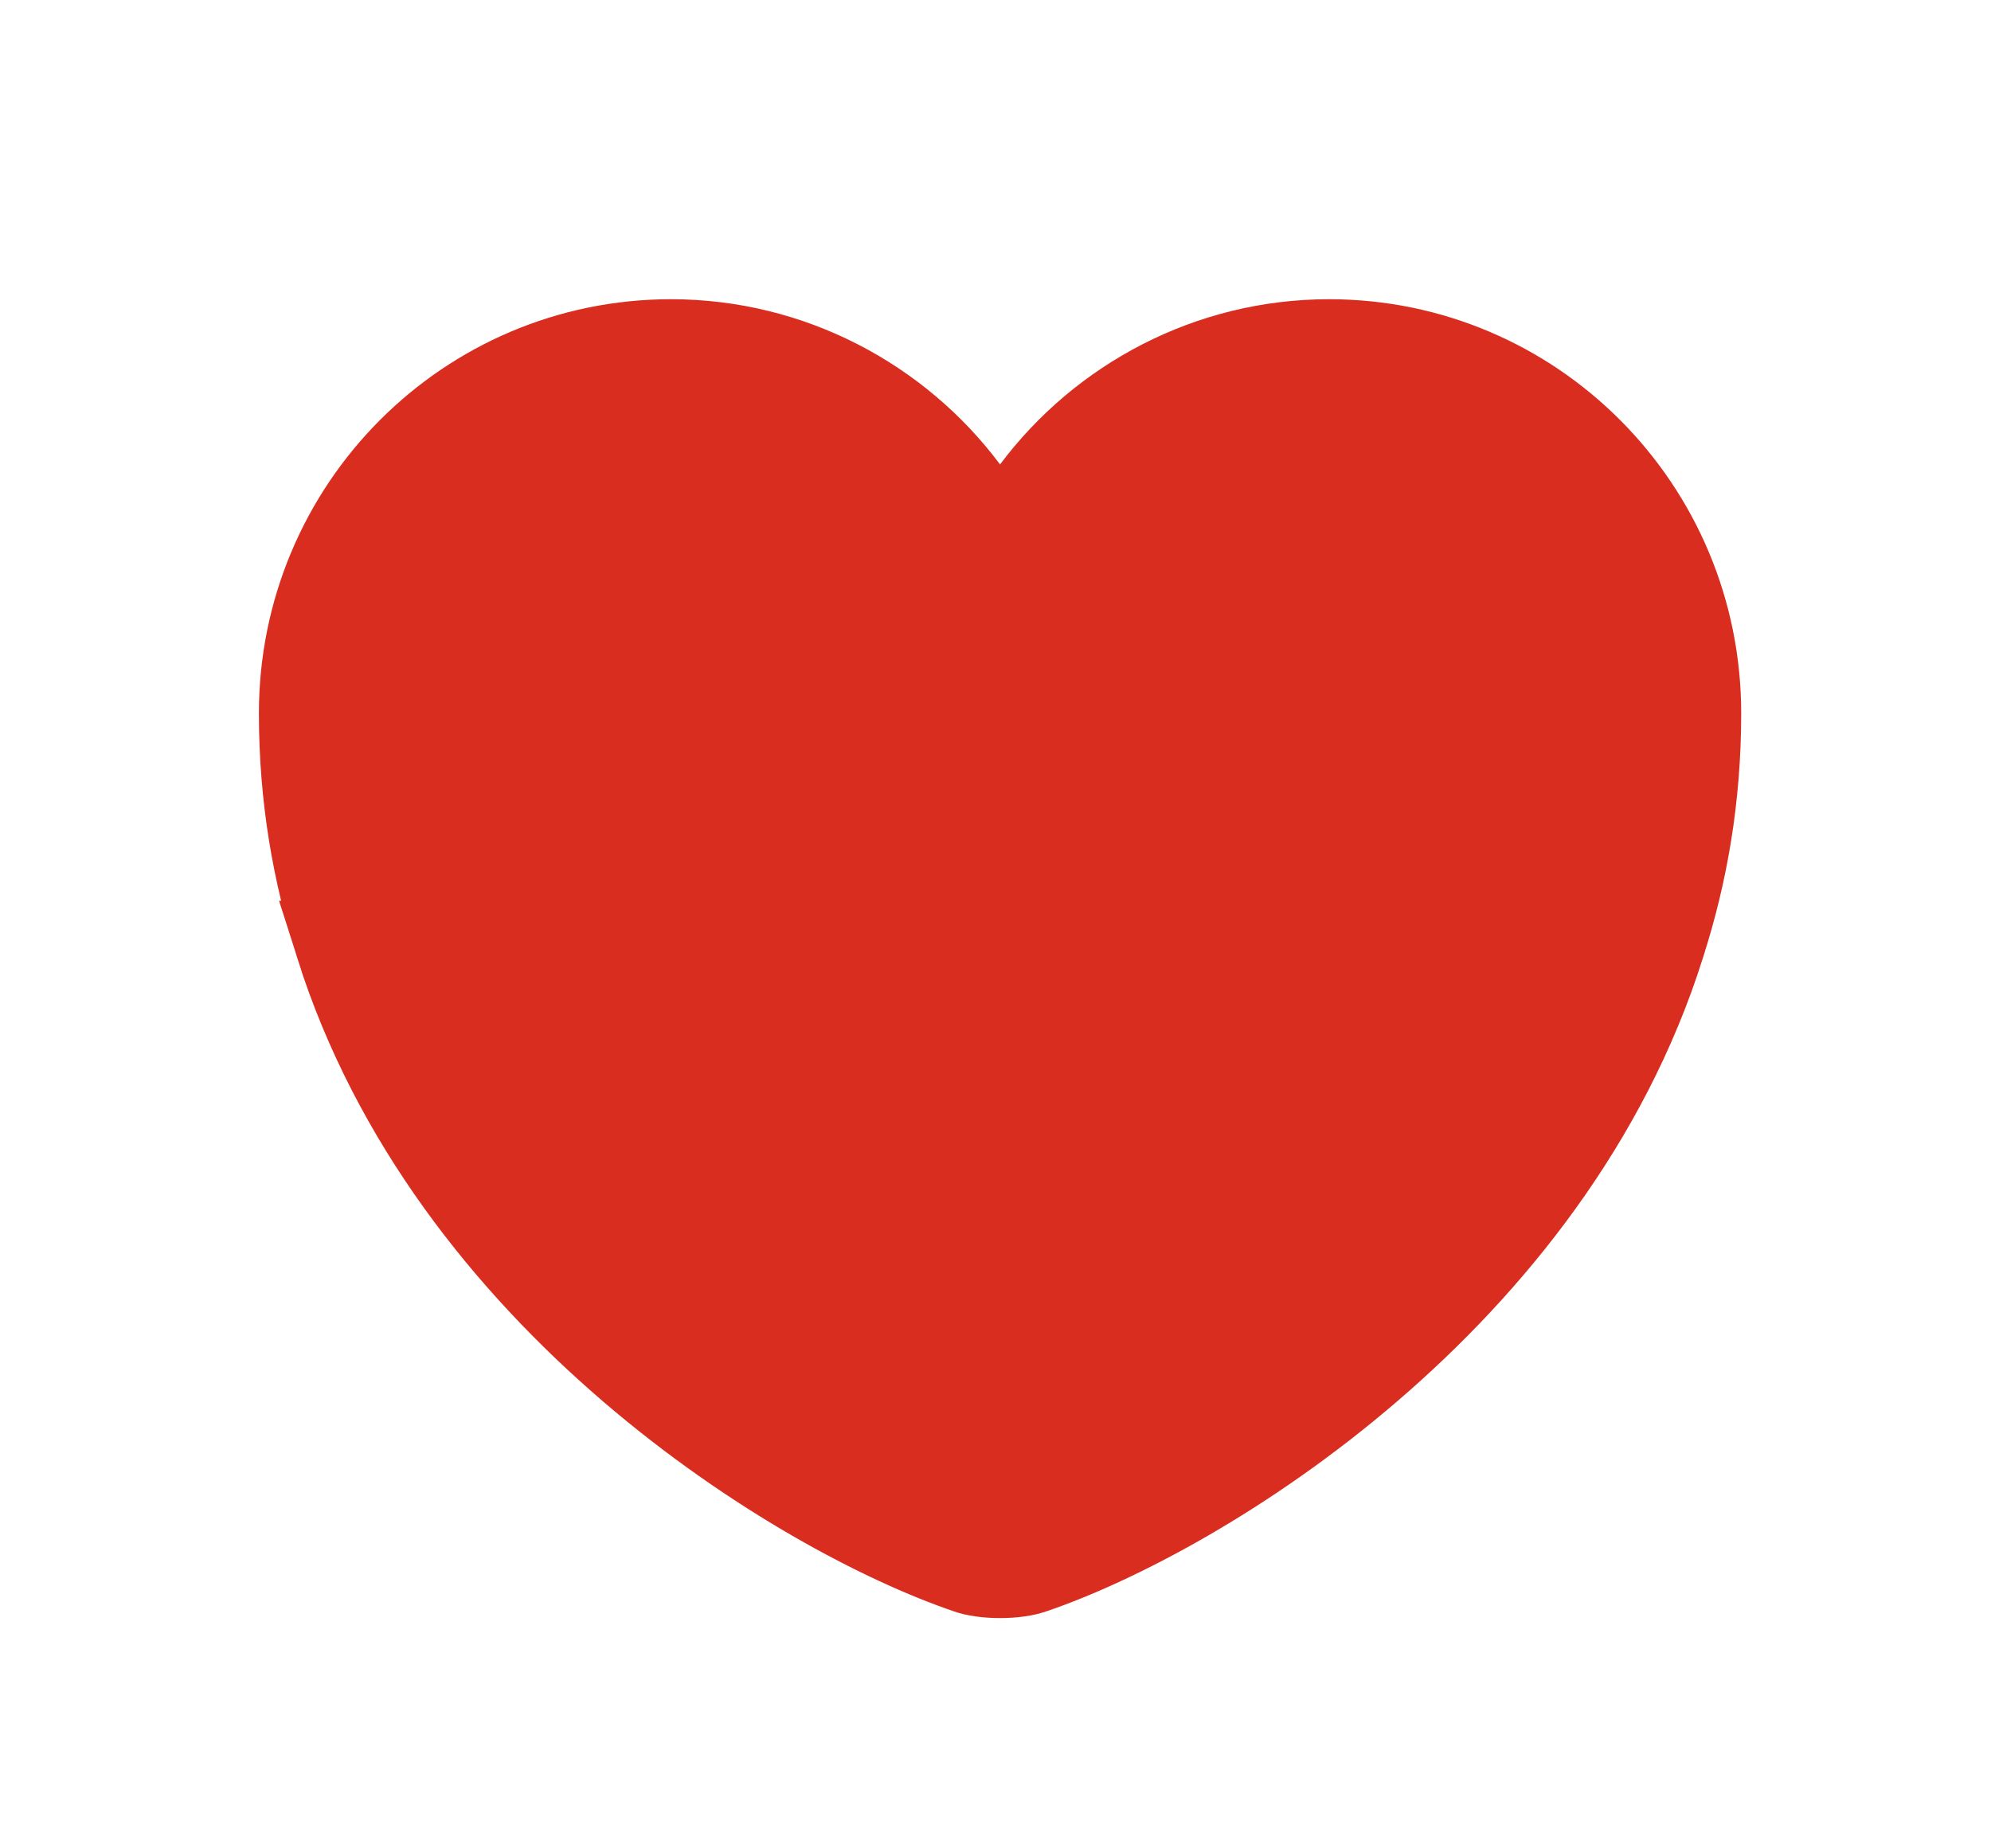 <svg width="14" height="13" viewBox="0 0 14 13" fill="none" xmlns="http://www.w3.org/2000/svg">
<g id="vuesax/bold/heart">
<g id="vuesax/bold/heart_2">
<g id="heart">
<path id="Vector" d="M6.782 3.454L7.032 3.788L7.282 3.454C7.753 2.825 8.506 2.417 9.346 2.417C10.772 2.417 11.931 3.578 11.931 5.017C11.931 5.604 11.838 6.144 11.675 6.646L11.675 6.648C11.285 7.88 10.487 8.875 9.622 9.618C8.757 10.362 7.843 10.838 7.255 11.038L7.255 11.038L7.251 11.039C7.206 11.055 7.127 11.068 7.032 11.068C6.937 11.068 6.858 11.055 6.813 11.039L6.813 11.039L6.81 11.038C6.221 10.838 5.308 10.362 4.442 9.618C3.577 8.875 2.779 7.88 2.389 6.648L2.39 6.648L2.389 6.646C2.227 6.144 2.133 5.604 2.133 5.017C2.133 3.578 3.292 2.417 4.718 2.417C5.558 2.417 6.312 2.825 6.782 3.454Z" fill="#D92D20" stroke="#D92D20" stroke-width="0.625"/>
</g>
</g>
</g>
</svg>
